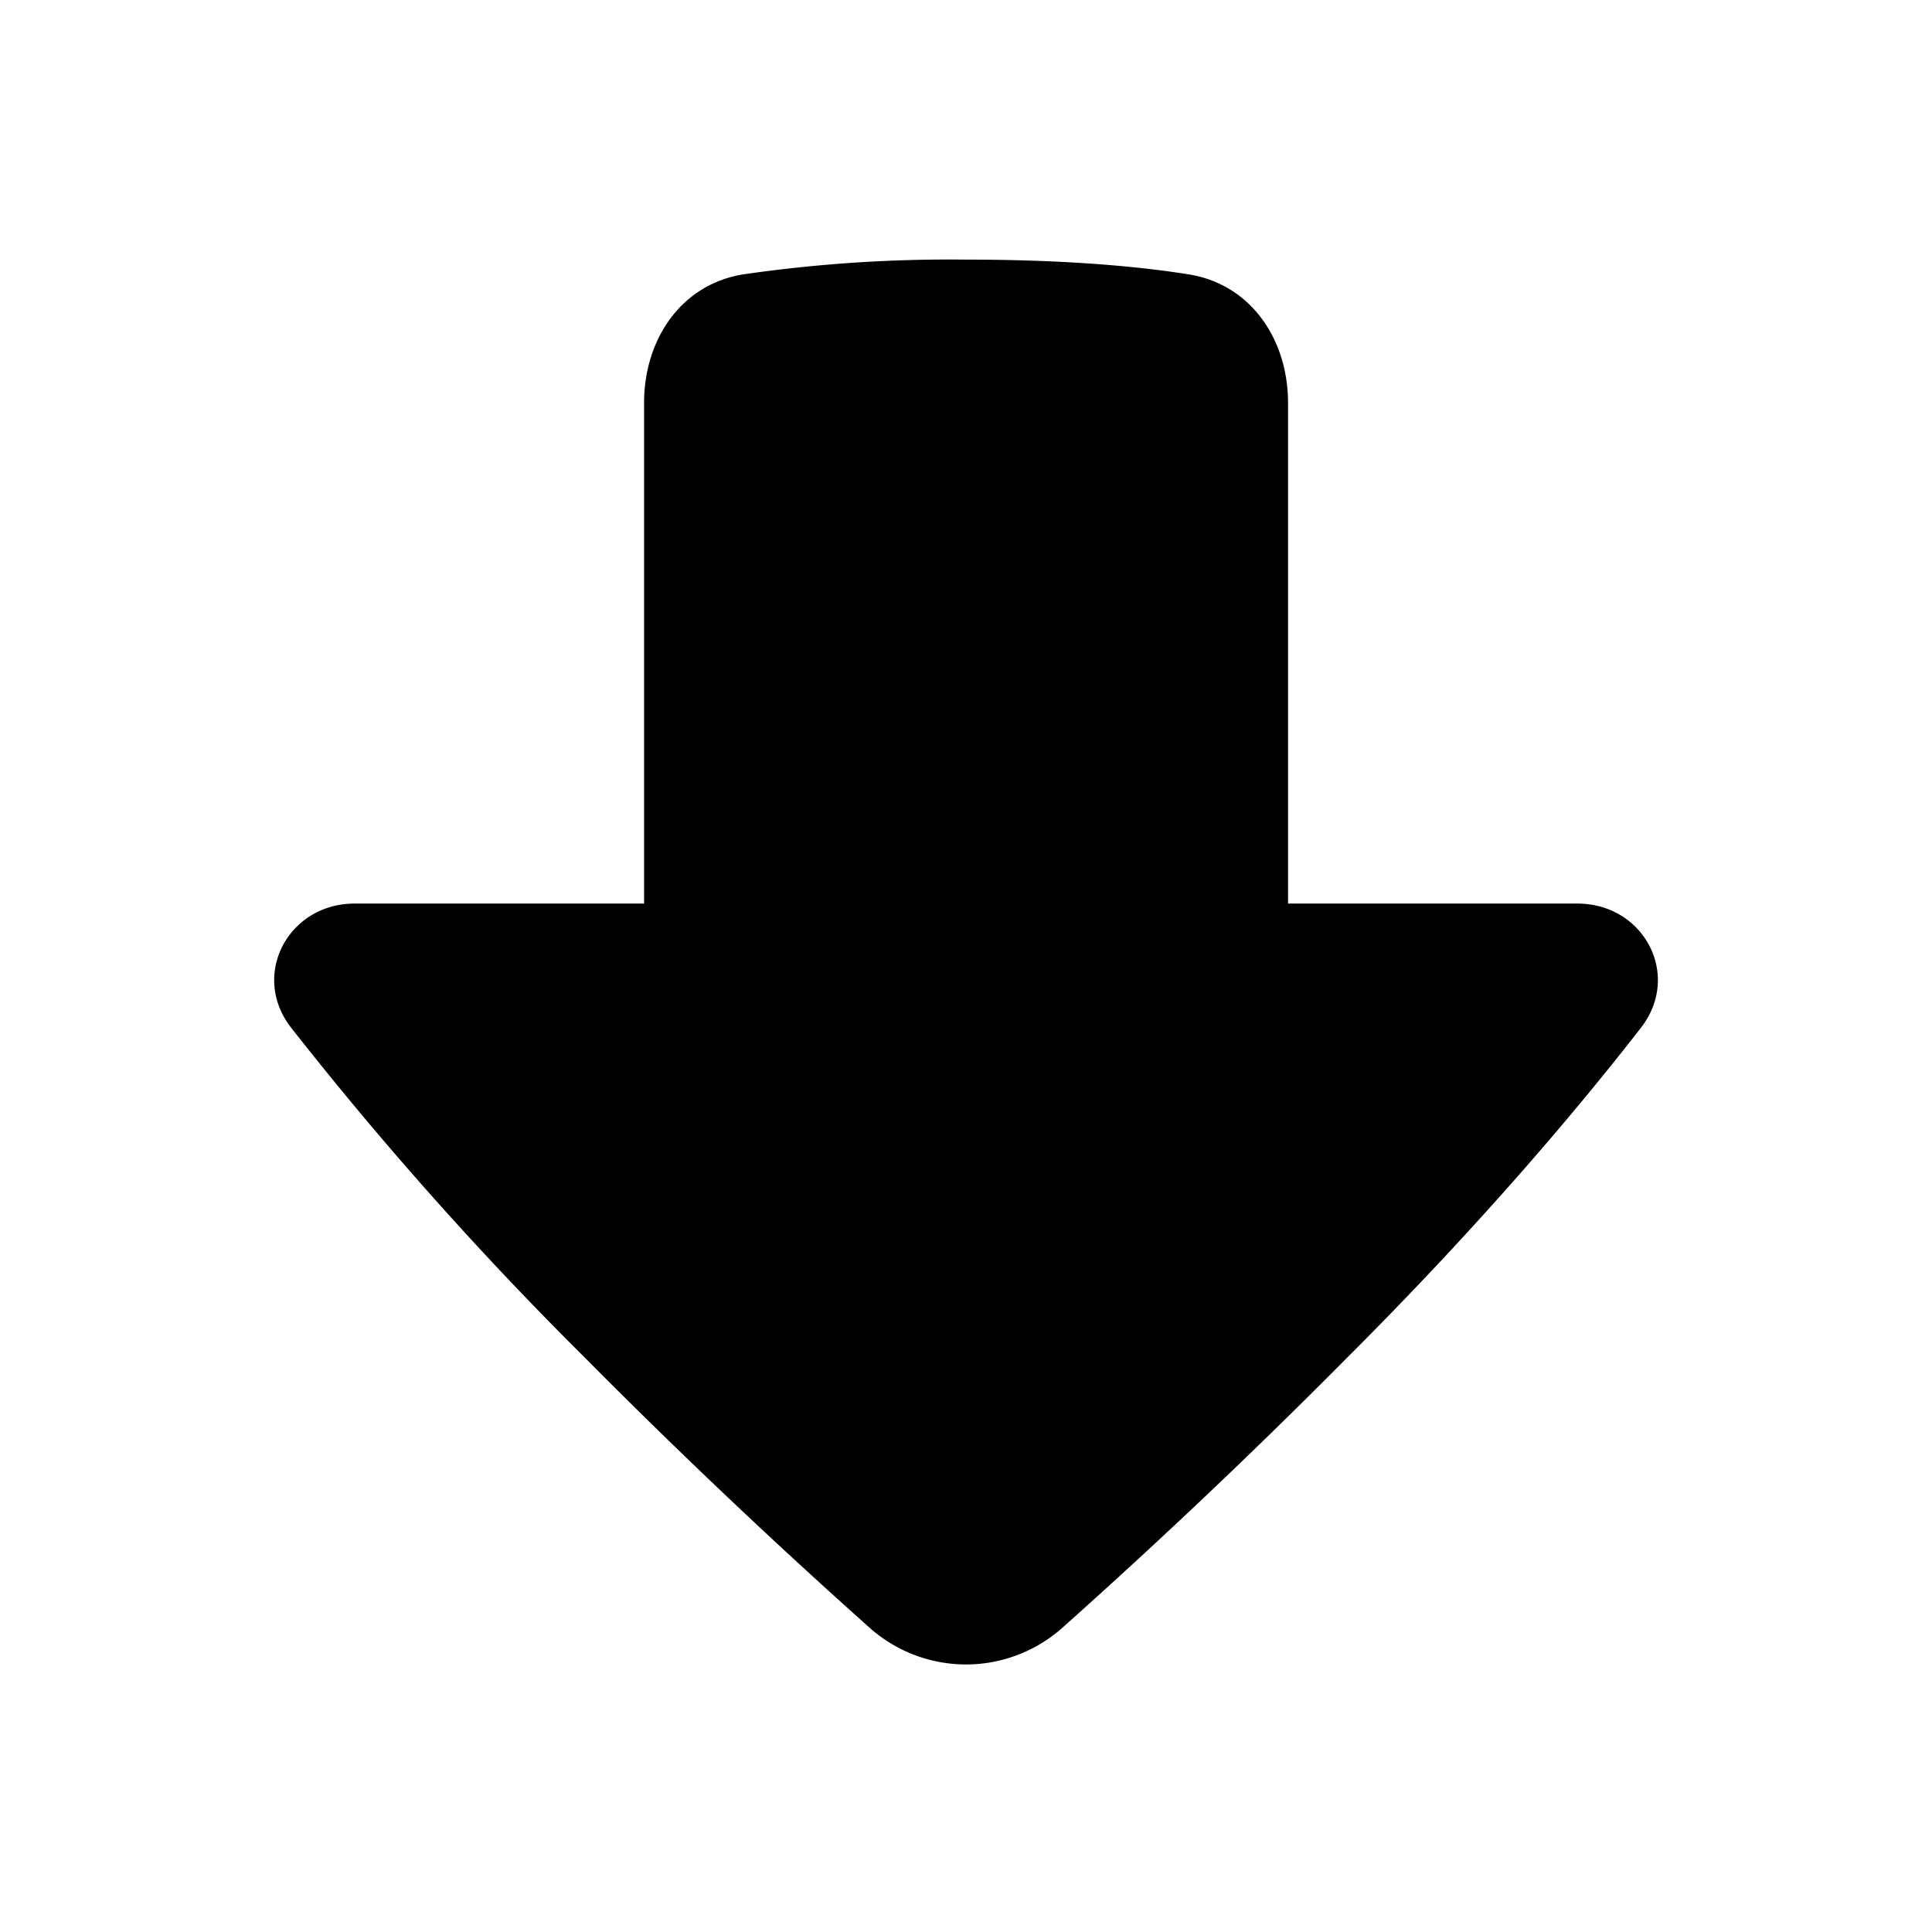 <svg width="16" height="16" viewBox="0 0 16 16" class="Vote Vote-down" fill="none" xmlns="http://www.w3.org/2000/svg"><title>Downvote</title><path fill="currentColor" stroke="#ffffff" stroke-width="0" fill-rule="evenodd" clip-rule="evenodd" d="M8.803 13.476a1.2 1.2 0 01-1.606 0 53.03 53.03 0 01-2.364-2.243 29.613 29.613 0 01-2.422-2.722c-.339-.435-.025-1.028.526-1.028h2.397V3.336c0-.524.306-.982.823-1.064A11.874 11.874 0 018 2.15c.829 0 1.427.056 1.843.122.517.082.824.54.824 1.064v4.147h2.396c.552 0 .865.593.527 1.028-.52.669-1.32 1.62-2.423 2.722a53.038 53.038 0 01-2.364 2.243z"></path></svg>